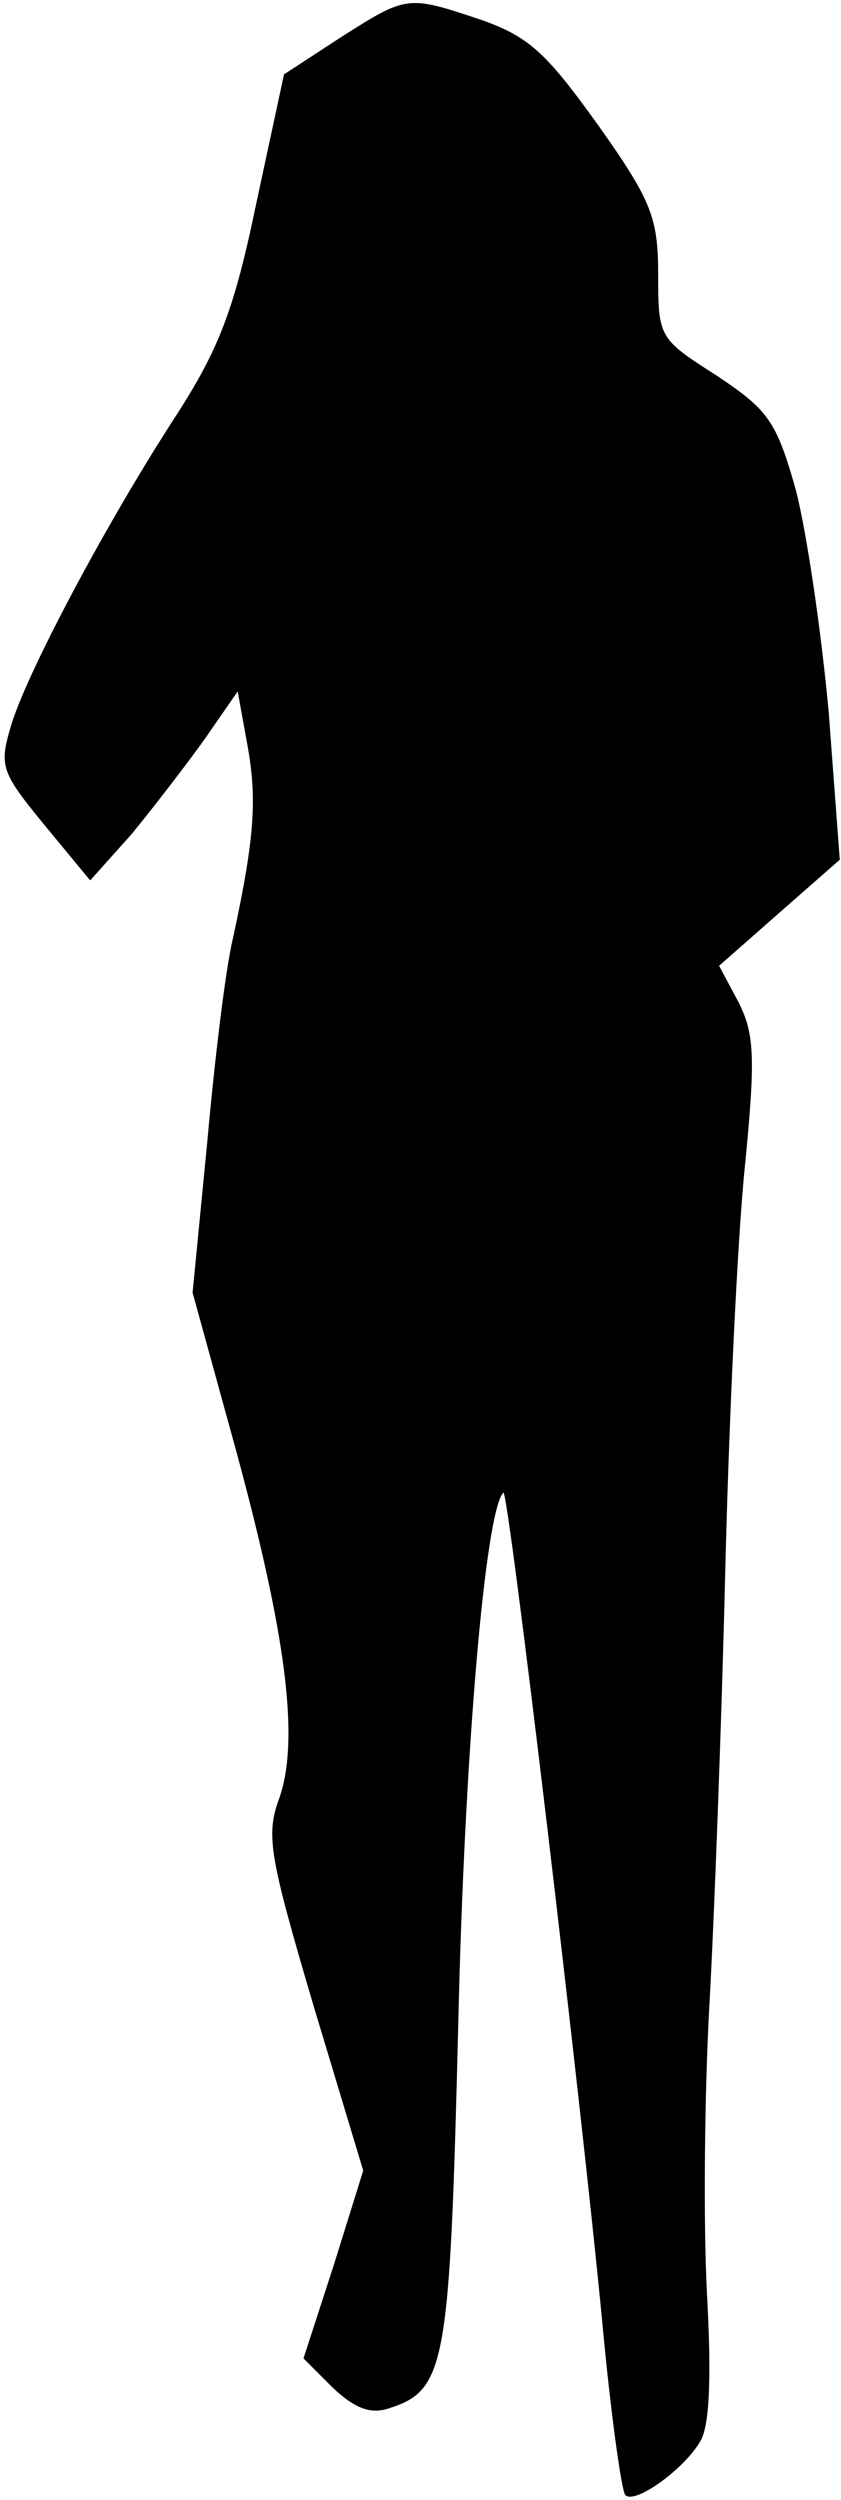 <?xml version="1.0" standalone="no"?>
<!DOCTYPE svg PUBLIC "-//W3C//DTD SVG 20010904//EN"
 "http://www.w3.org/TR/2001/REC-SVG-20010904/DTD/svg10.dtd">
<svg version="1.0" xmlns="http://www.w3.org/2000/svg"
 width="69pt" height="205pt" viewBox="0 0 69 205"
 preserveAspectRatio="xMidYMid meet">
<g transform="translate(0,205) scale(0.1,-0.1)"
fill="#000000" stroke="none">
<path fill="#000000" stroke="none" d="M279 2019 l-46 -30 -23 -107 c-18 -87
-31 -119 -65 -172 -56 -86 -120 -206 -135 -252 -11 -36 -10 -40 26 -84 l38
-46 34 38 c18 22 45 57 60 78 l27 39 8 -44 c8 -44 6 -76 -12 -159 -6 -25 -15
-100 -21 -167 l-12 -123 35 -127 c42 -154 53 -240 36 -288 -11 -30 -8 -47 28
-169 l41 -136 -24 -77 -25 -77 24 -24 c18 -17 31 -22 46 -17 47 15 50 35 57
316 5 219 22 420 37 435 4 4 64 -501 81 -679 7 -76 16 -140 19 -143 7 -8 46
19 61 43 8 12 10 50 6 123 -3 58 -2 163 2 235 4 72 10 231 13 355 3 124 10
273 16 332 9 91 8 110 -5 136 l-16 30 50 44 49 43 -9 120 c-6 66 -18 148 -27
183 -16 57 -23 66 -65 94 -47 30 -48 31 -48 82 0 47 -5 61 -49 123 -43 60 -57
73 -97 87 -60 20 -60 20 -115 -15z"/>
</g>
</svg>
